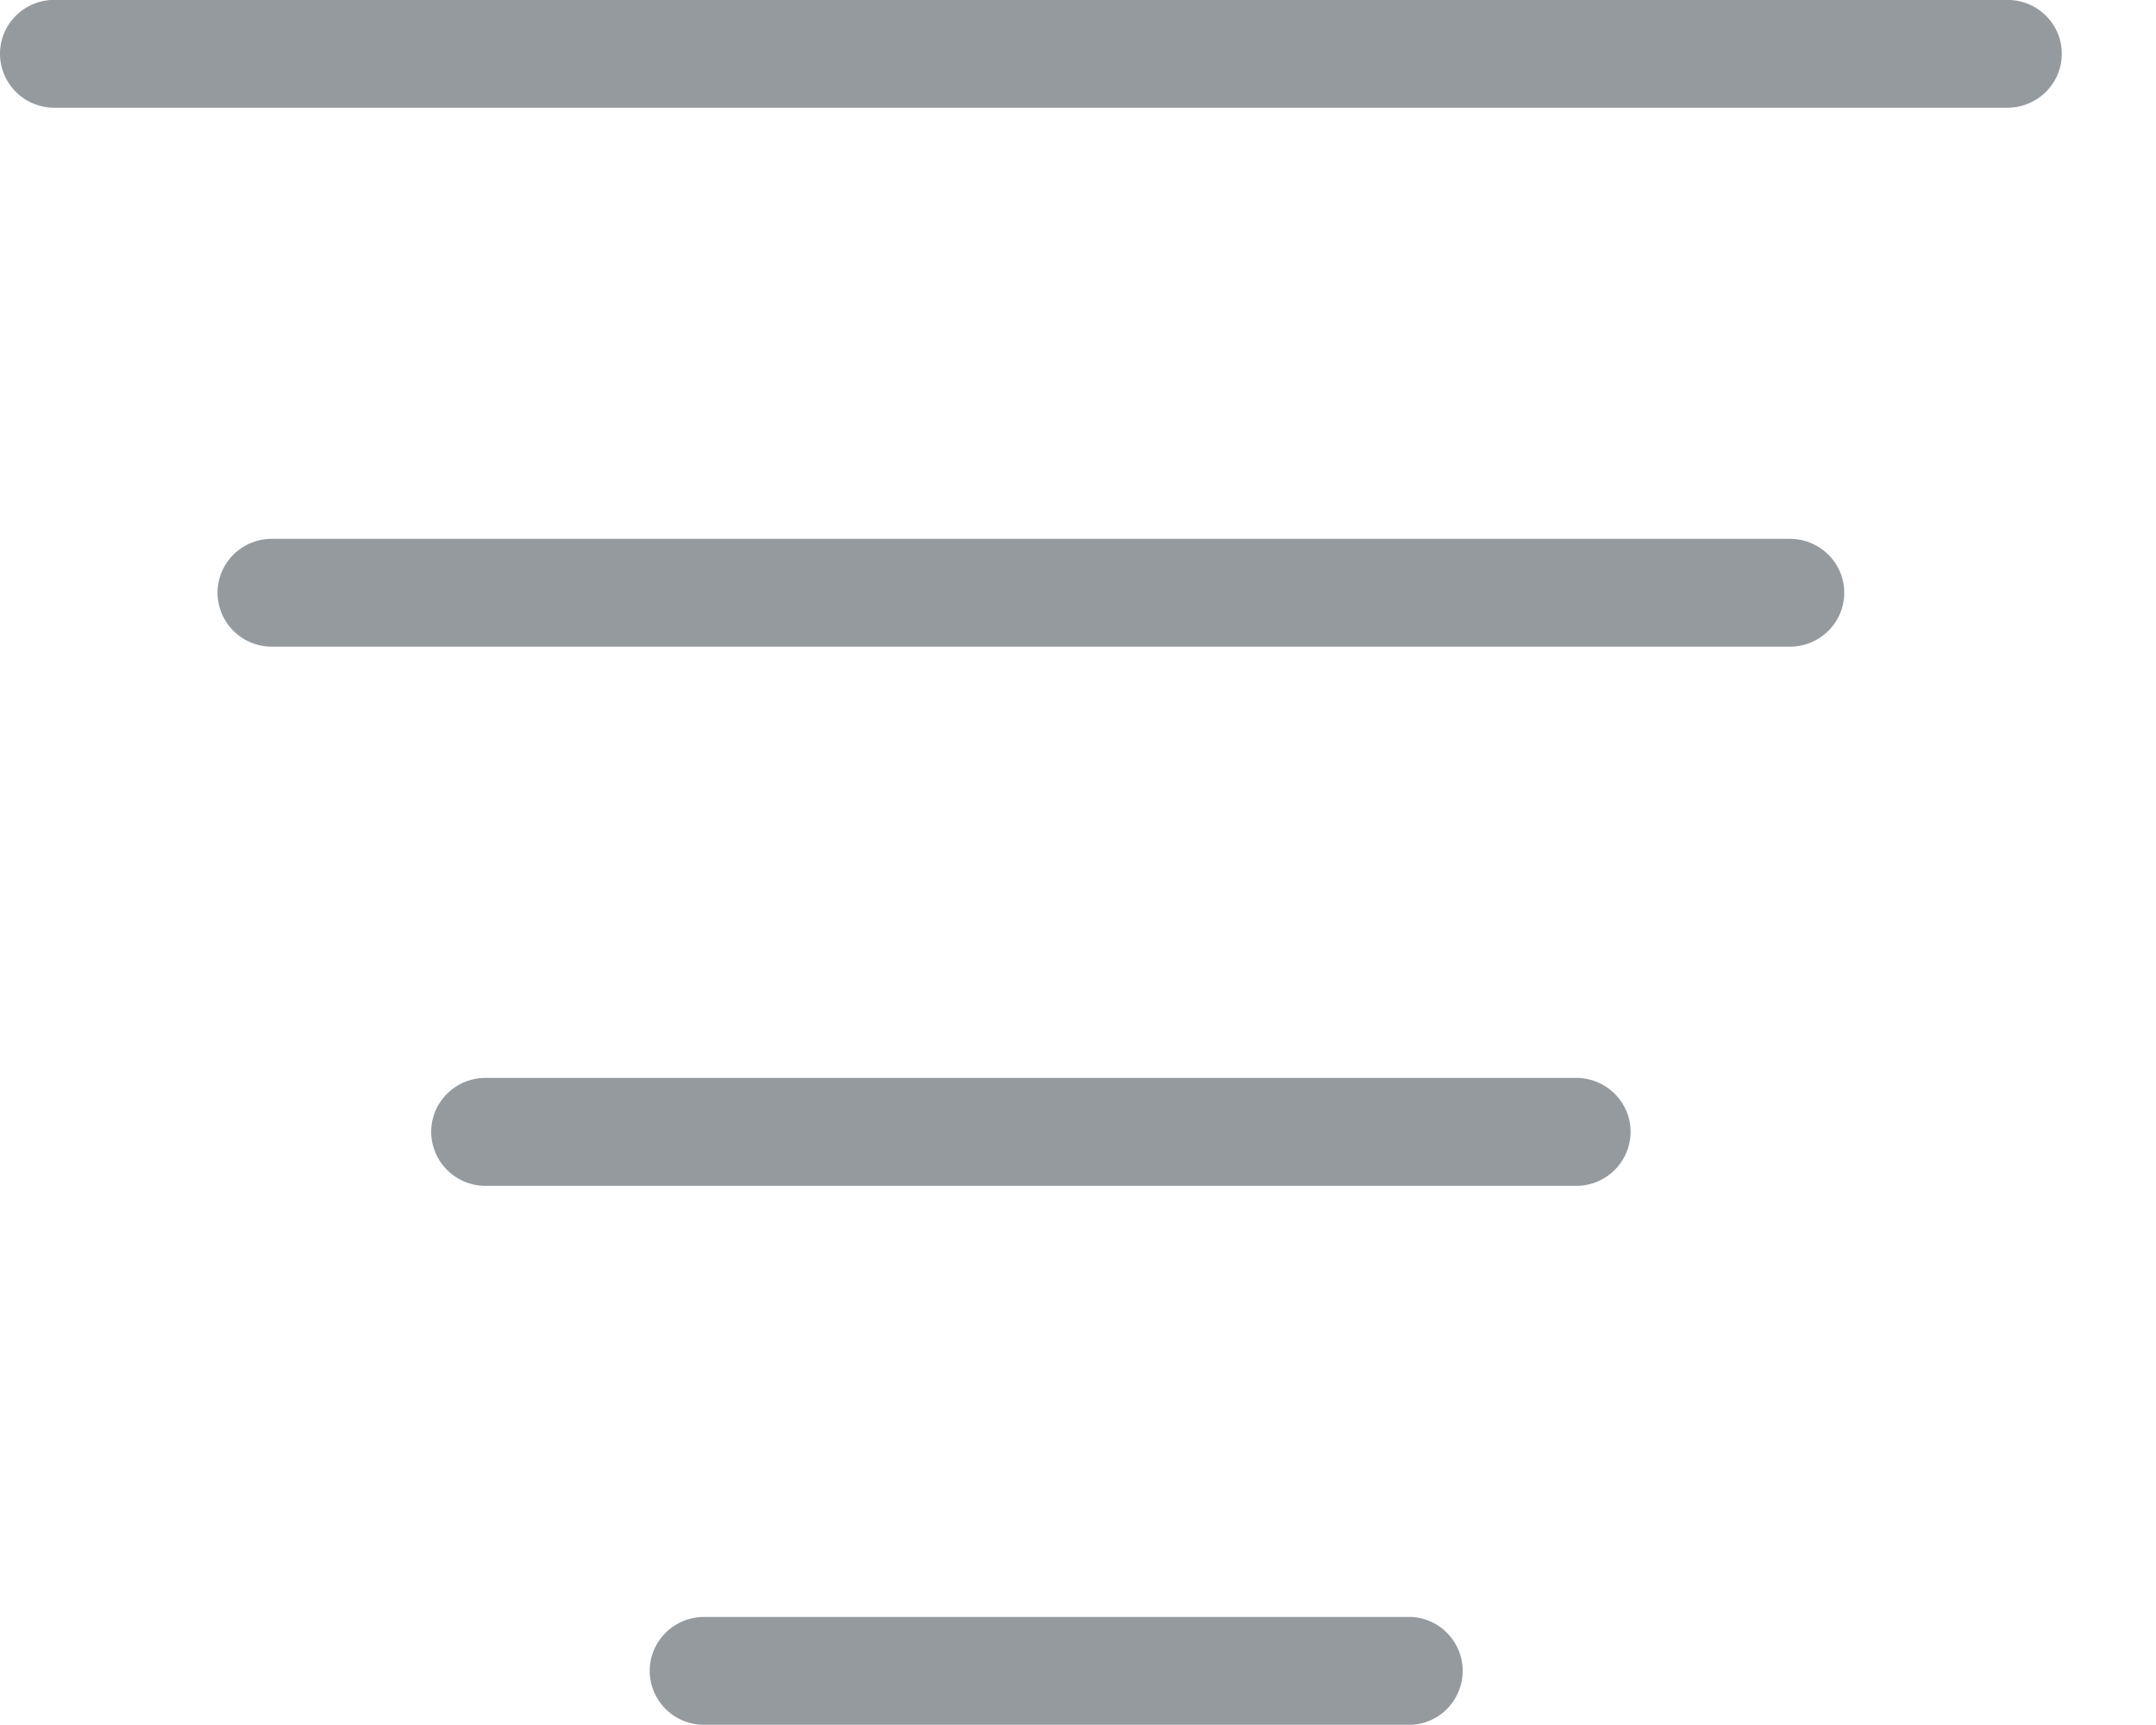 <svg xmlns="http://www.w3.org/2000/svg" width="20" height="16">
    <path fill="#686F76" fill-opacity=".702" fill-rule="evenodd" d="M18.621.999H.504A.502.502 0 0 1 0 .499c0-.277.226-.5.504-.5h18.117c.279 0 .505.223.505.5 0 .276-.226.5-.505.5zM2.522 5.998a.502.502 0 0 1-.504-.5c0-.276.225-.5.504-.5h14.082c.278 0 .504.224.504.5s-.226.5-.504.5H2.522zm1.982 4h10.117c.279 0 .505.224.505.5a.503.503 0 0 1-.505.501H4.504A.503.503 0 0 1 4 10.498c0-.276.226-.5.504-.5zm2.027 5h6.568a.501.501 0 0 1 0 1H6.531a.502.502 0 0 1-.504-.5c0-.276.226-.5.504-.5z"/>
</svg>
